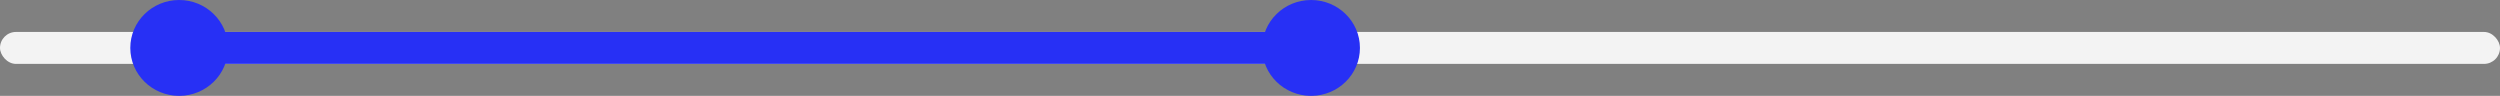 <svg width="313" height="12" viewBox="0 0 313 12" fill="none" xmlns="http://www.w3.org/2000/svg">
<rect x="0" y="0" width="313" height="12" fill="#808080" stroke="none"/>
<rect y="4" width="313" height="4" rx="2" fill="#F3F3F3"/>
<rect x="22.43" y="4" width="143.756" height="4" rx="2" fill="#2730F5"/>
<ellipse cx="22.43" cy="6" rx="6.117" ry="6" fill="#2730F5"/>
<ellipse cx="164.147" cy="6" rx="6.117" ry="6" fill="#2730F5"/>
</svg>
